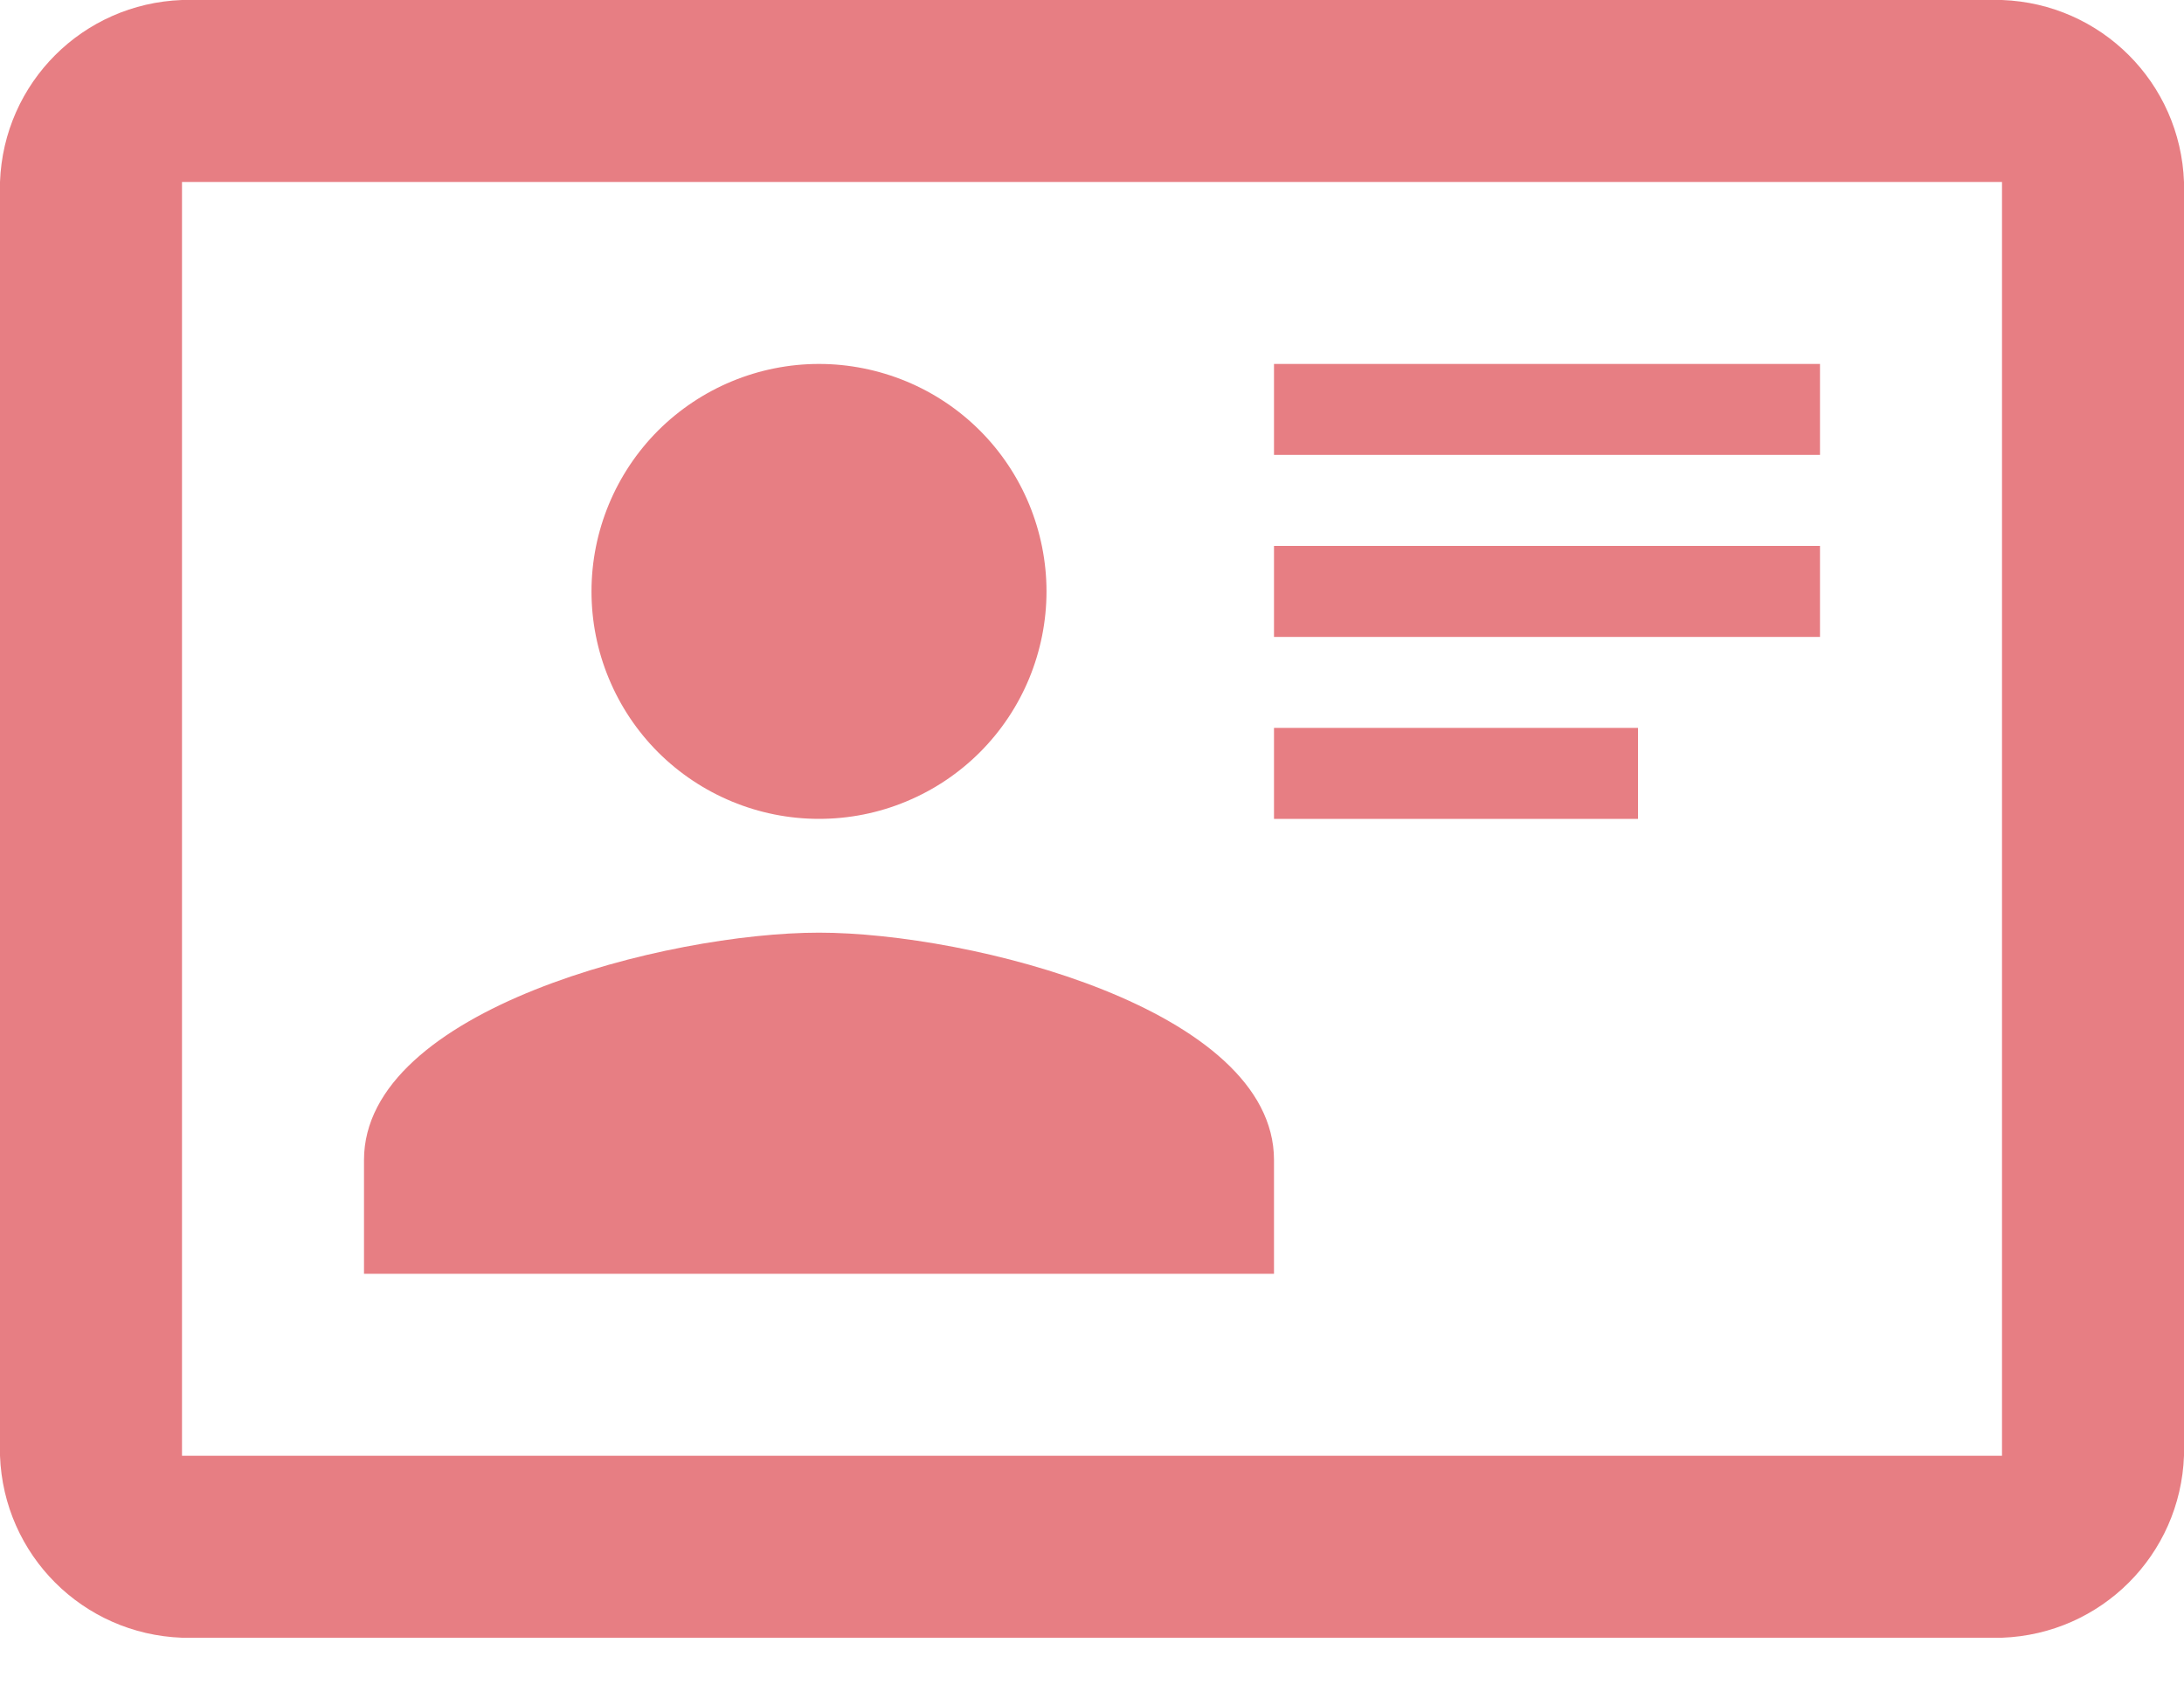 <svg width="18" height="14" viewBox="0 0 18 14" fill="none" xmlns="http://www.w3.org/2000/svg">
<path d="M16.5 0H1.5C0.682 0.03 0.03 0.682 0 1.5V12C0.03 12.818 0.682 13.47 1.5 13.5H16.5C17.317 13.47 17.97 12.818 18 12V1.5C17.97 0.682 17.317 0.03 16.5 0ZM16.5 12H1.5V1.5H16.5V12ZM10.5 10.5V9.562C10.5 8.318 7.995 7.688 6.75 7.688C5.505 7.688 3 8.318 3 9.562V10.5H10.5ZM6.75 3C6.253 3 5.776 3.198 5.424 3.549C5.073 3.901 4.875 4.378 4.875 4.875C4.875 5.121 4.923 5.365 5.018 5.593C5.112 5.82 5.25 6.027 5.424 6.201C5.776 6.552 6.253 6.75 6.75 6.75C6.996 6.75 7.24 6.702 7.468 6.607C7.695 6.513 7.902 6.375 8.076 6.201C8.25 6.027 8.388 5.82 8.482 5.593C8.576 5.365 8.625 5.121 8.625 4.875C8.625 4.629 8.576 4.385 8.482 4.157C8.388 3.93 8.25 3.723 8.076 3.549C7.902 3.375 7.695 3.237 7.468 3.143C7.24 3.049 6.996 3 6.75 3ZM10.5 3V3.75H15V3H10.5ZM10.5 4.5V5.25H15V4.5H10.5ZM10.5 6V6.75H13.5V6H10.5Z" fill="#E77E83"/>
</svg>
